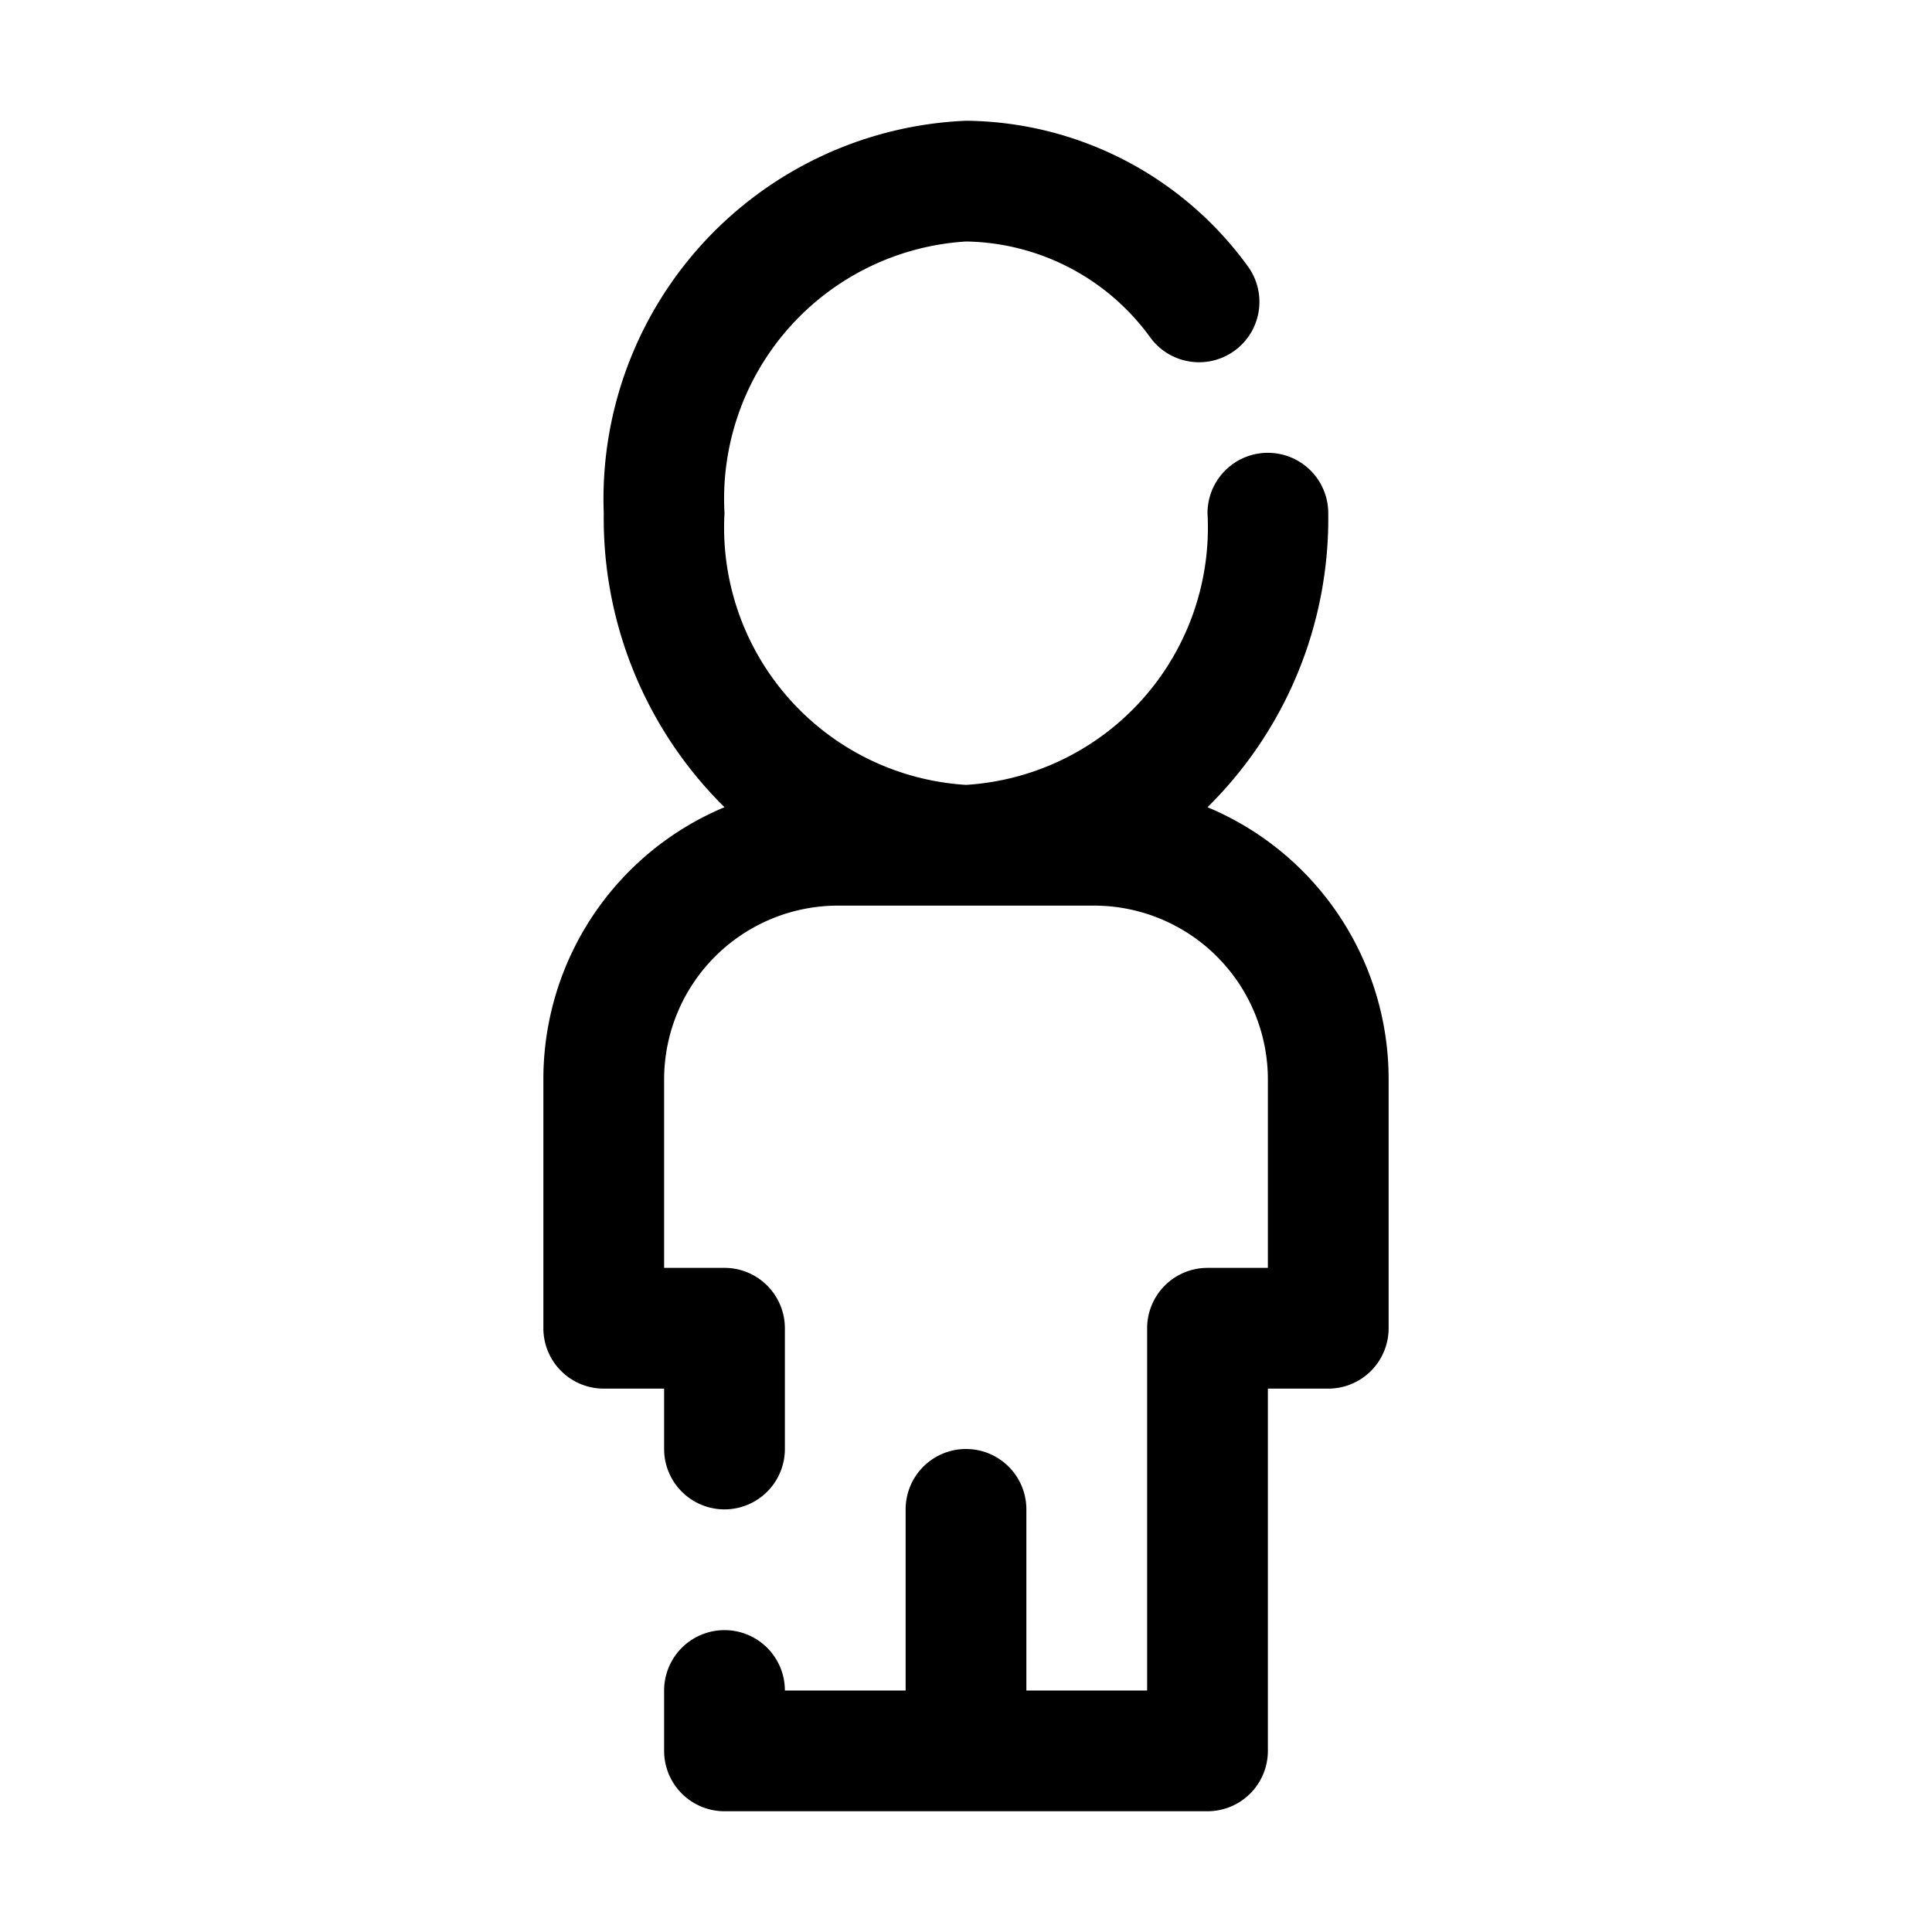 <svg xmlns="http://www.w3.org/2000/svg" viewBox="0 0 32 32"><g id="personal"><path d="M20,13.37A6.71,6.71,0,0,0,22,8.5a1,1,0,0,0-2,0A4.27,4.27,0,0,1,16,13a4.27,4.27,0,0,1-4-4.5A4.27,4.27,0,0,1,16,4a3.84,3.84,0,0,1,3.06,1.6,1,1,0,1,0,1.6-1.2A5.83,5.83,0,0,0,16,2a6.27,6.27,0,0,0-6,6.5,6.72,6.72,0,0,0,2,4.87,4.88,4.88,0,0,0-3,4.51V22a1,1,0,0,0,1,1h1v1a1,1,0,0,0,2,0V22a1,1,0,0,0-1-1H11V17.88A2.88,2.88,0,0,1,13.88,15h4.24A2.88,2.88,0,0,1,21,17.88V21H20a1,1,0,0,0-1,1v6H17V25a1,1,0,0,0-2,0v3H13a1,1,0,0,0-2,0v1a1,1,0,0,0,1,1h8a1,1,0,0,0,1-1V23h1a1,1,0,0,0,1-1V17.88A4.88,4.88,0,0,0,20,13.37Z"/></g></svg>